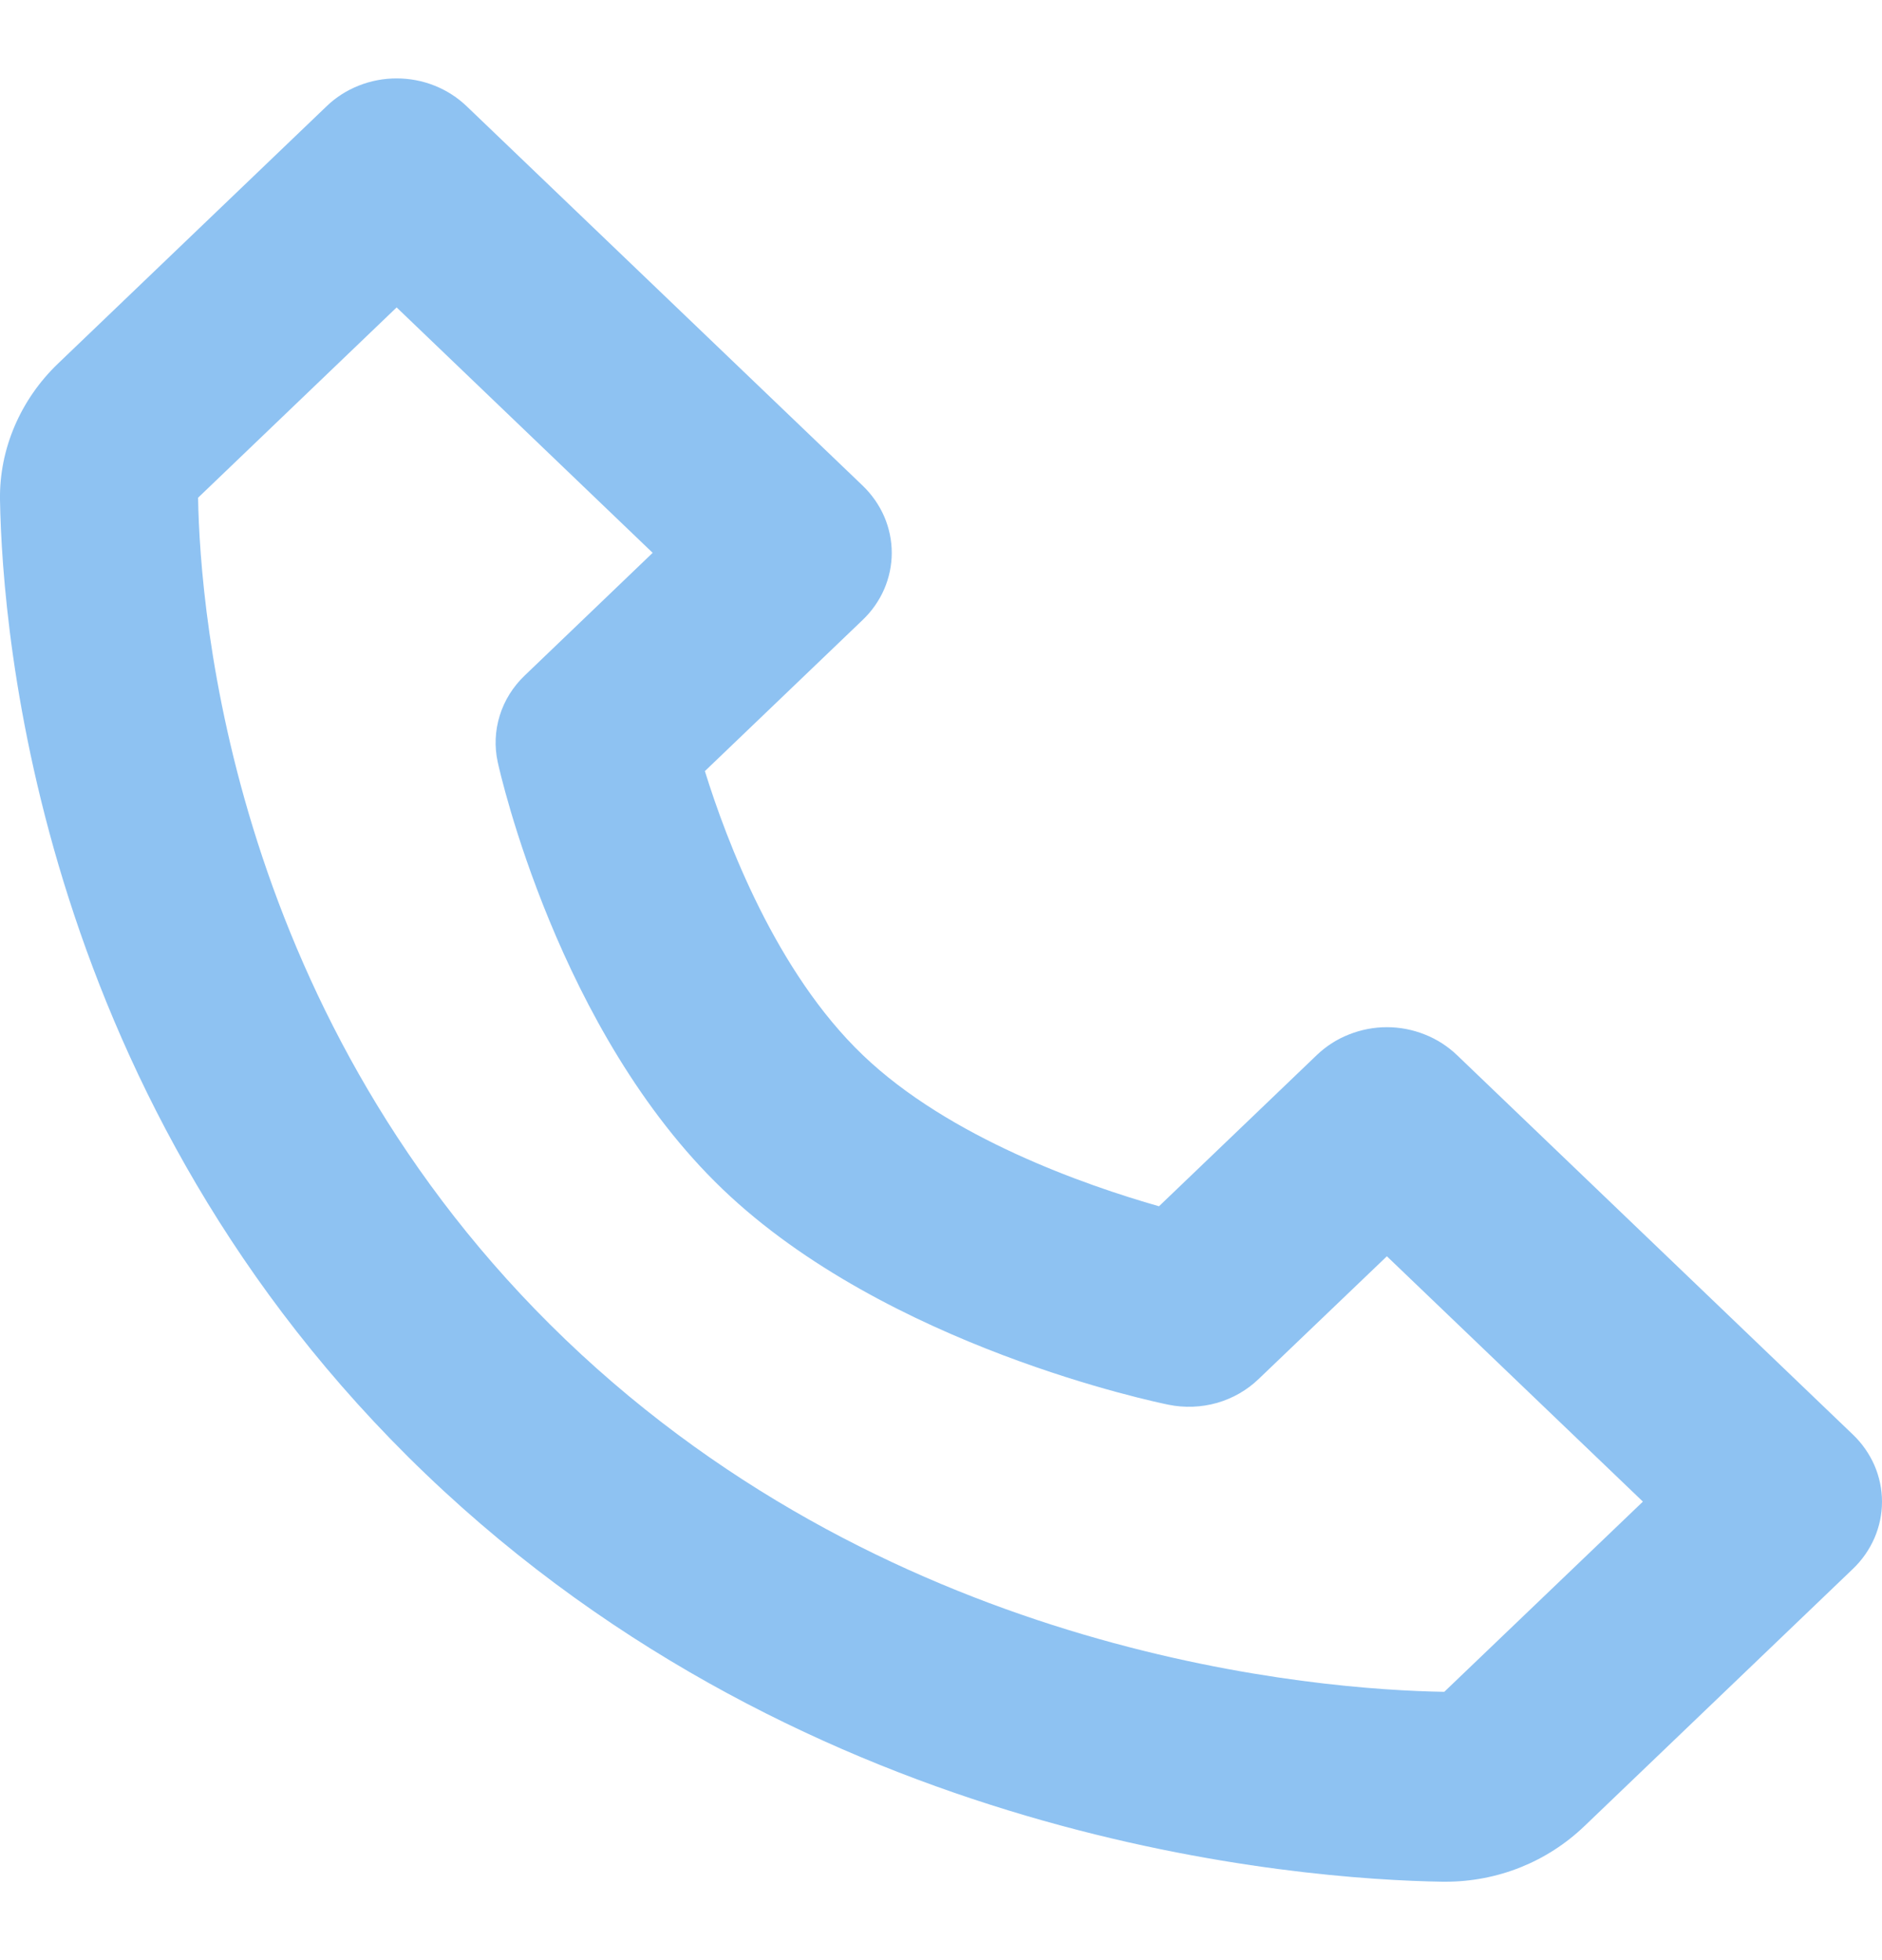 <svg width="24" height="25" viewBox="0 0 24 25" fill="none" xmlns="http://www.w3.org/2000/svg">
<path d="M18.579 13.456C18.461 13.344 18.322 13.254 18.169 13.194C18.016 13.133 17.852 13.101 17.686 13.101C17.52 13.101 17.356 13.133 17.203 13.194C17.049 13.254 16.91 13.344 16.793 13.456L14.78 15.385C13.847 15.119 12.105 14.514 11.002 13.456C9.898 12.399 9.267 10.73 8.989 9.835L11.002 7.906C11.119 7.794 11.212 7.661 11.276 7.514C11.339 7.367 11.372 7.21 11.372 7.051C11.372 6.892 11.339 6.735 11.276 6.588C11.212 6.441 11.119 6.308 11.002 6.195L5.951 1.355C5.833 1.242 5.694 1.153 5.541 1.092C5.388 1.031 5.224 1 5.058 1C4.892 1 4.728 1.031 4.575 1.092C4.421 1.153 4.282 1.242 4.165 1.355L0.74 4.637C0.26 5.097 -0.01 5.728 0 6.373C0.029 8.096 0.505 14.082 5.428 18.799C10.35 23.516 16.596 23.971 18.395 24H18.431C19.098 24 19.728 23.748 20.205 23.291L23.63 20.009C23.747 19.897 23.84 19.763 23.904 19.616C23.967 19.47 24 19.312 24 19.153C24 18.994 23.967 18.837 23.904 18.69C23.84 18.544 23.747 18.41 23.63 18.298L18.579 13.456ZM18.418 21.578C16.842 21.553 11.45 21.148 7.213 17.087C2.963 13.013 2.551 7.828 2.526 6.348L5.058 3.921L8.323 7.051L6.691 8.616C6.542 8.758 6.433 8.933 6.373 9.126C6.313 9.318 6.304 9.522 6.347 9.719C6.377 9.858 7.119 13.158 9.215 15.167C11.311 17.176 14.755 17.886 14.9 17.916C15.105 17.958 15.318 17.95 15.52 17.893C15.721 17.835 15.904 17.73 16.052 17.587L17.686 16.023L20.951 19.152L18.418 21.578V21.578Z" fill="#8EC2F2"/>
</svg>
